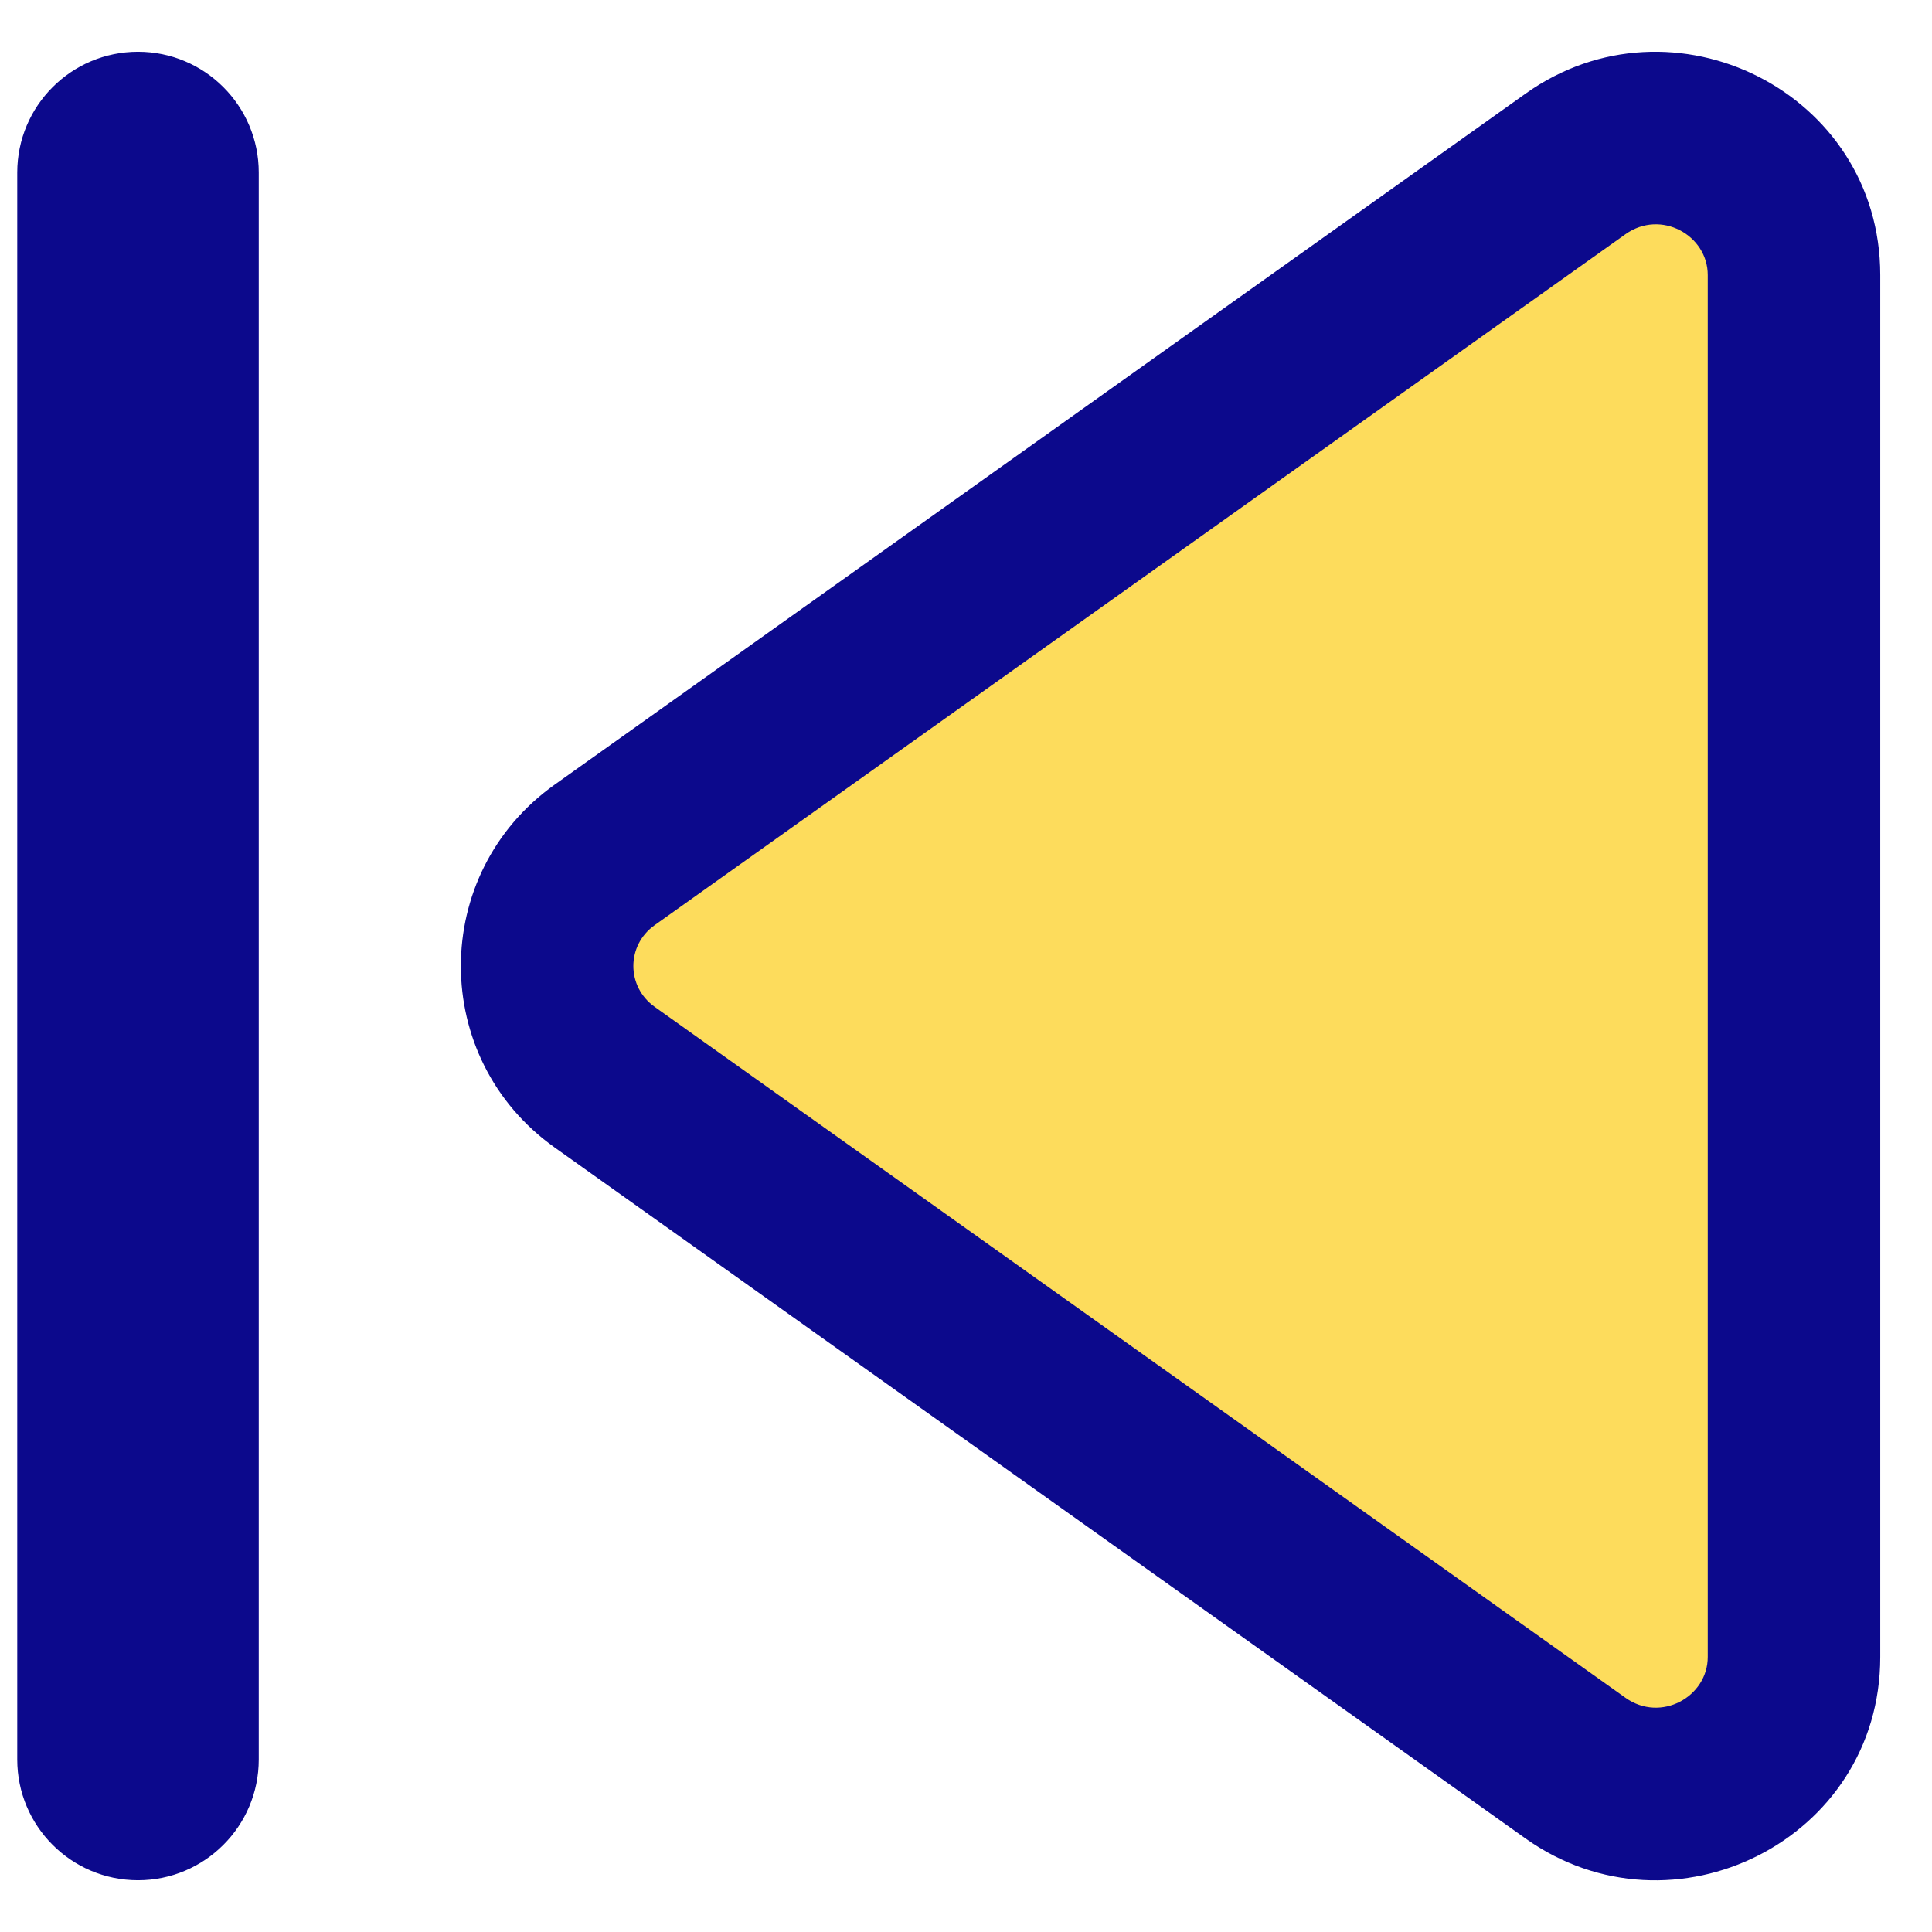 <svg xmlns="http://www.w3.org/2000/svg" fill="none" viewBox="0 0 14 14" id="Button-Previous--Streamline-Core">
  <desc>
    Button Previous Streamline Icon: https://streamlinehq.com
  </desc>
  <g id="button-previous--button-television-buttons-movies-skip-previous-video-controls">
    <path id="Rectangle 2024" fill="#fddc5c" d="M13 1.993V12.007c0 0.807 -0.921 1.276 -1.583 0.805L4.381 7.805c-0.556 -0.396 -0.556 -1.215 0 -1.61l7.035 -5.007c0.662 -0.471 1.583 -0.002 1.583 0.805Z" stroke-width="1"></path>
    <path id="Union" fill="#0c098c" fill-rule="evenodd" d="M13.625 1.993c0 -1.325 -1.504 -2.074 -2.571 -1.314L4.019 5.686c-0.906 0.645 -0.906 1.984 0 2.629l7.035 5.007c1.067 0.759 2.571 0.011 2.571 -1.315V1.993Zm-1.846 -0.296c0.256 -0.182 0.596 0.007 0.596 0.296V12.007c0 0.289 -0.34 0.478 -0.596 0.296L4.744 7.296c-0.206 -0.146 -0.206 -0.446 0 -0.592l7.035 -5.007Zm-9.904 -0.447c0 -0.483 -0.392 -0.875 -0.875 -0.875 -0.483 0 -0.875 0.392 -0.875 0.875V12.75c0 0.483 0.392 0.875 0.875 0.875 0.483 0 0.875 -0.392 0.875 -0.875V1.25Z" clip-rule="evenodd" stroke-width="1"></path>
  </g>
</svg>